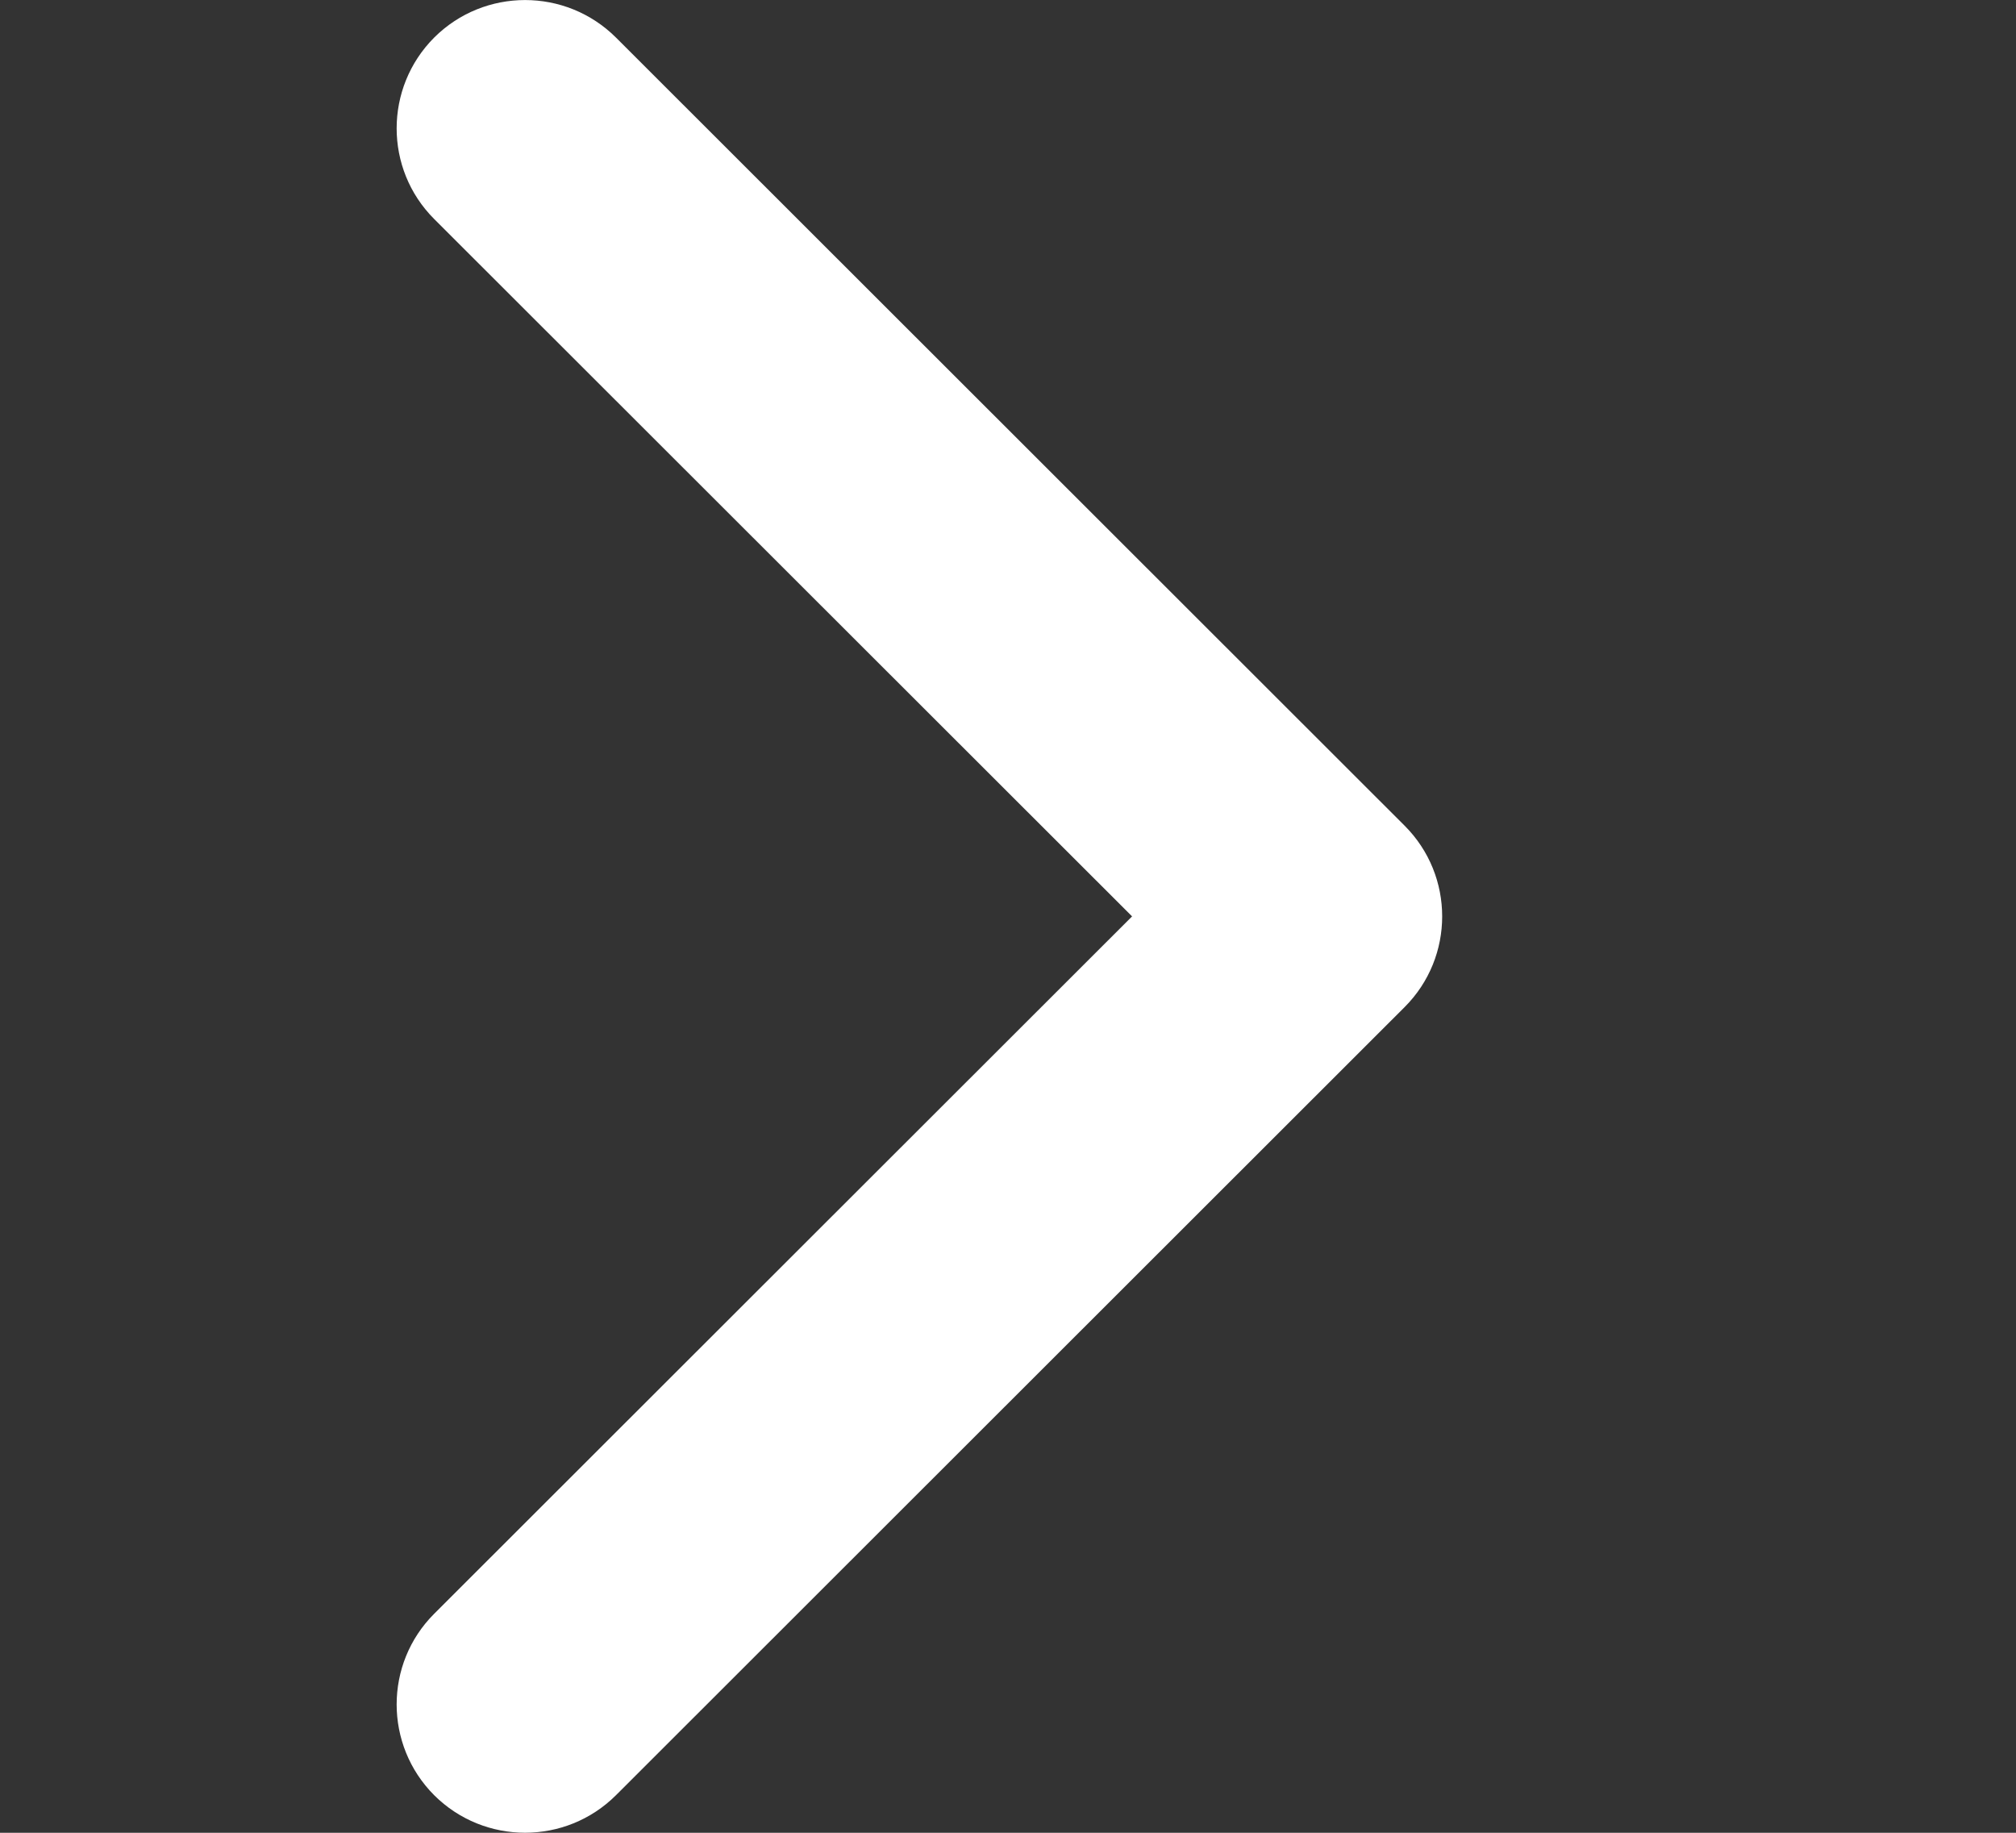 <svg width="11" height="10" viewBox="0 0 11 10" fill="none" xmlns="http://www.w3.org/2000/svg">
<rect x="0" y="0" width="11" height="10" fill="#333333" stroke="none"/>
<g clip-path="url(#clip0)">
<path d="M7.664 5.495L3.361 9.795C3.087 10.068 2.643 10.068 2.369 9.795C2.096 9.521 2.096 9.078 2.369 8.805L6.177 5L2.369 1.195C2.096 0.922 2.096 0.479 2.369 0.205C2.643 -0.068 3.087 -0.068 3.361 0.205L7.664 4.505C7.801 4.642 7.869 4.821 7.869 5C7.869 5.179 7.801 5.358 7.664 5.495Z" fill="white"/>
</g>
<defs>
<clipPath id="clip0">
<rect width="10.008" height="10" fill="white" transform="translate(0.012)"/>
</clipPath>
</defs>
</svg>
